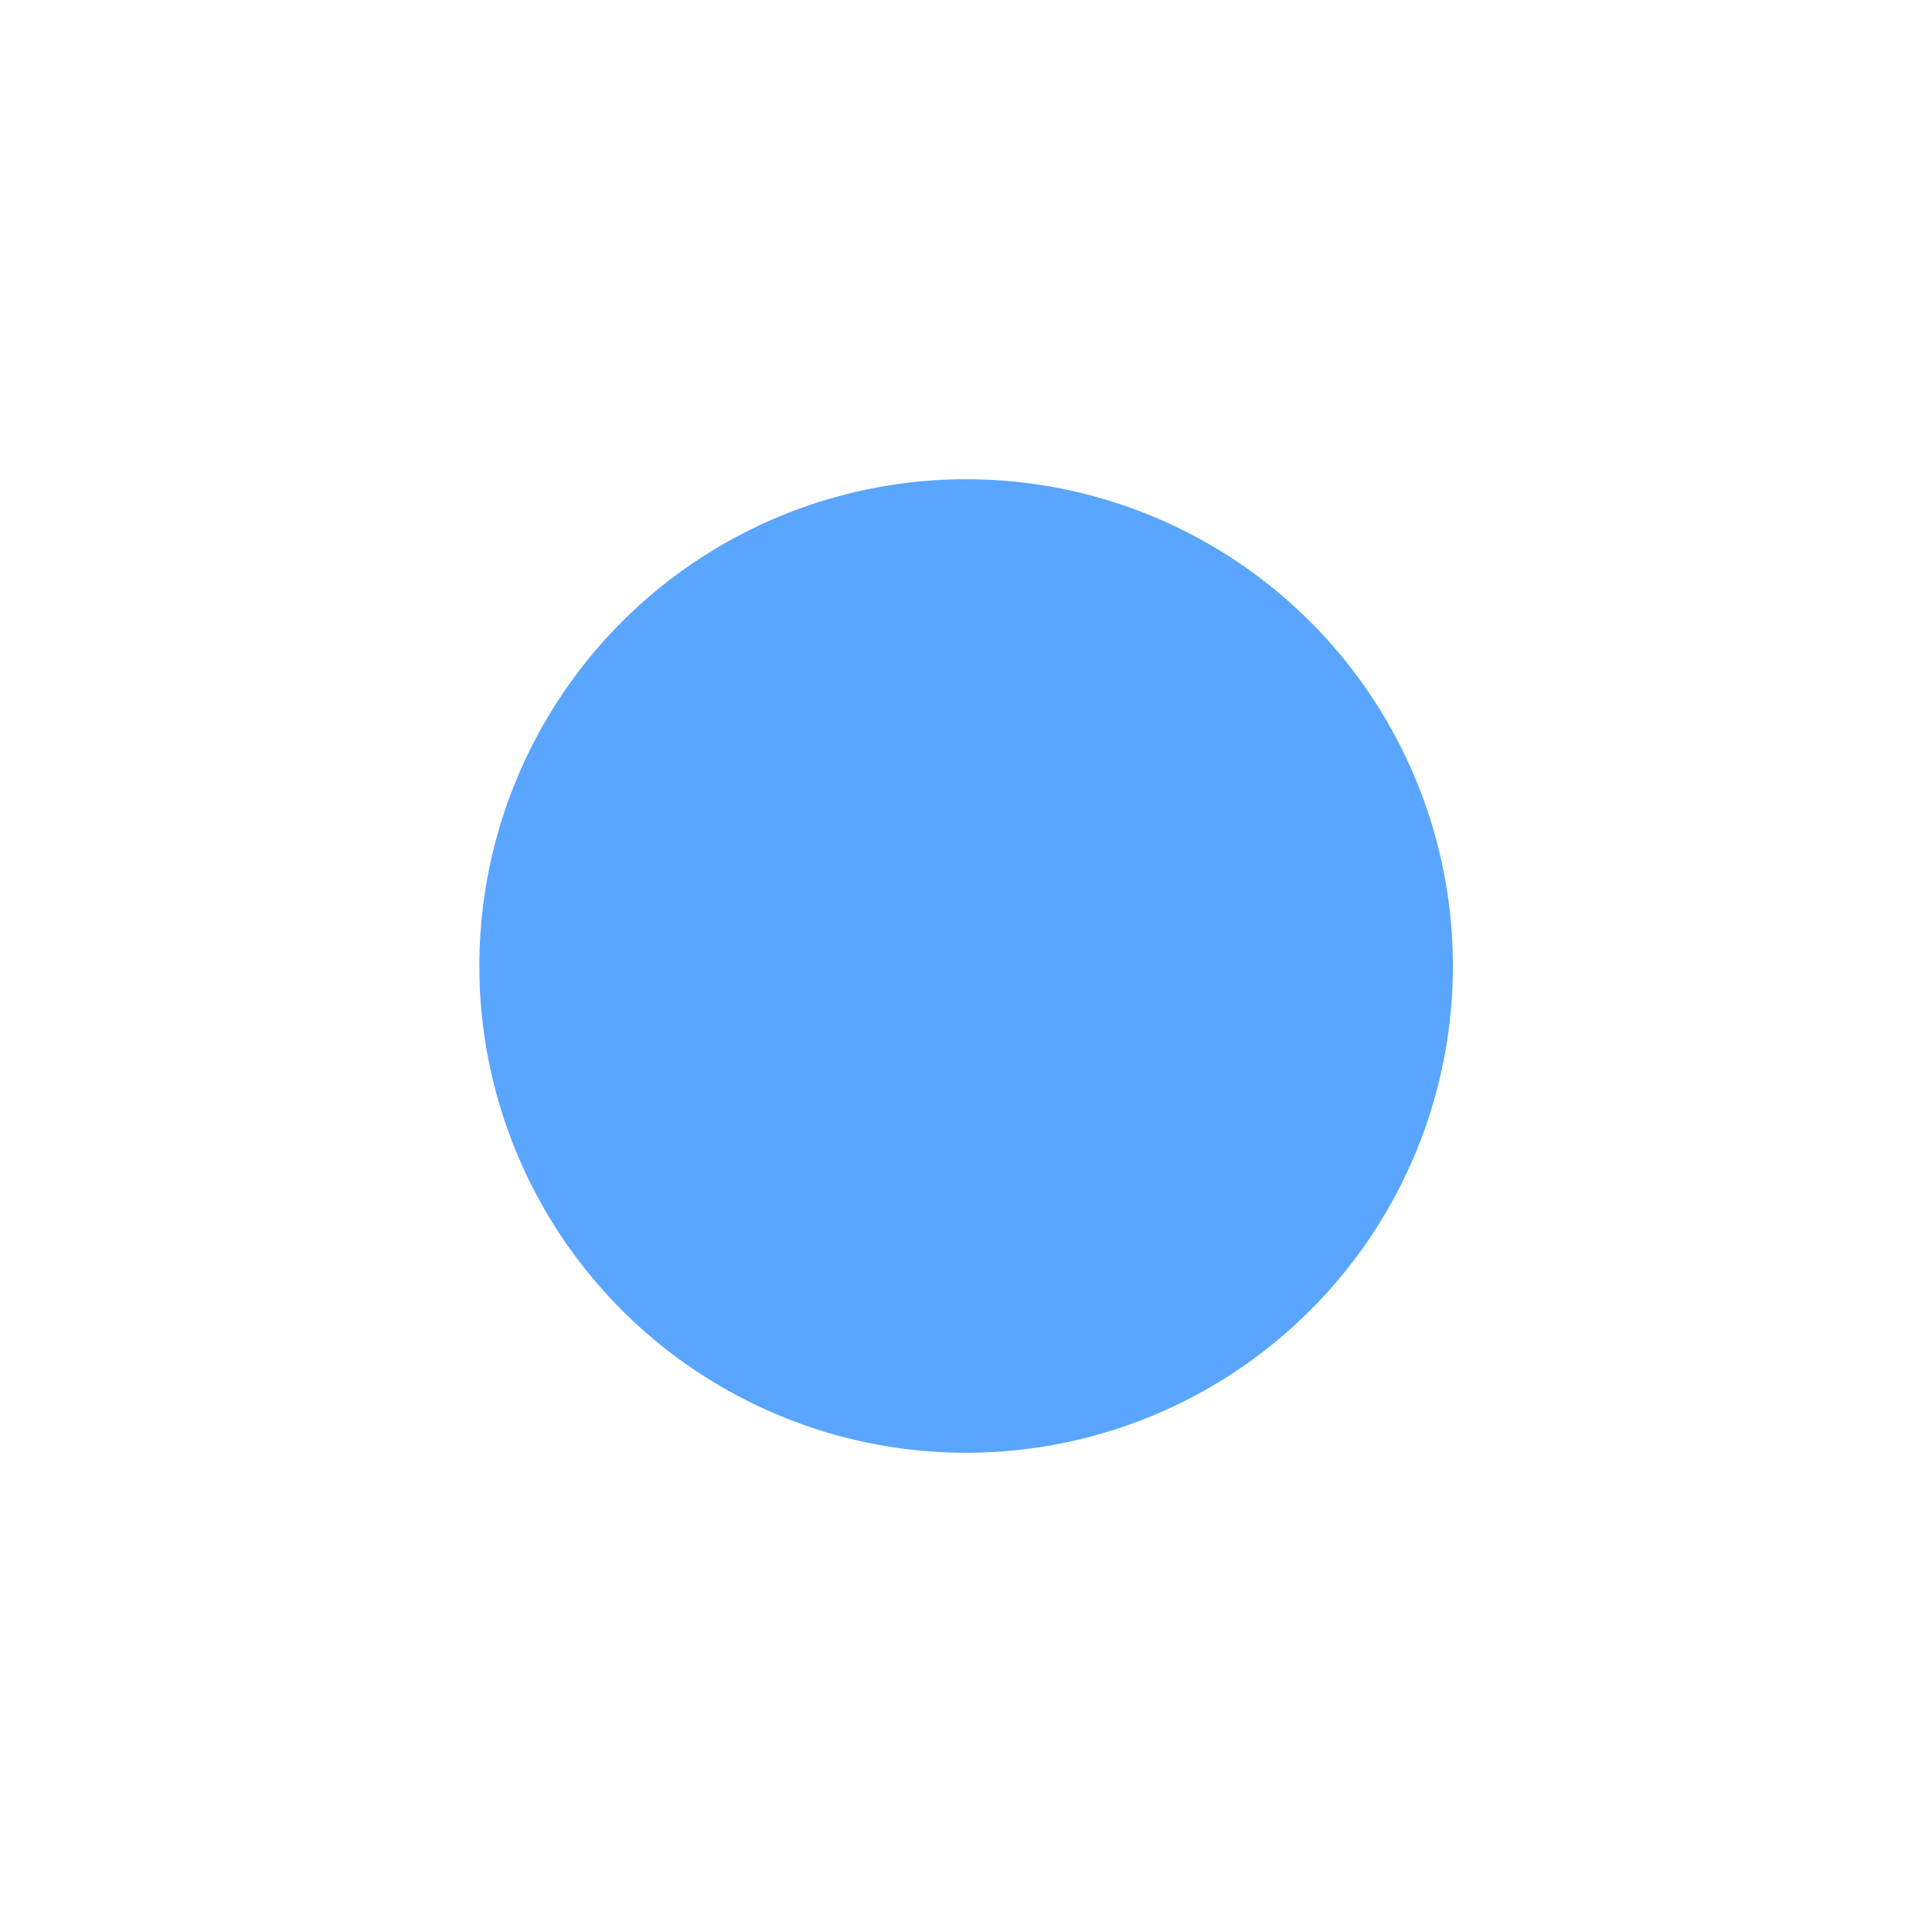 <?xml version="1.0" encoding="UTF-8" standalone="no"?>
<svg
   xmlns:dc="http://purl.org/dc/elements/1.1/"
   xmlns:cc="http://creativecommons.org/ns#"
   xmlns:rdf="http://www.w3.org/1999/02/22-rdf-syntax-ns#"
   xmlns:svg="http://www.w3.org/2000/svg"
   xmlns="http://www.w3.org/2000/svg"
   xmlns:sodipodi="http://sodipodi.sourceforge.net/DTD/sodipodi-0.dtd"
   xmlns:inkscape="http://www.inkscape.org/namespaces/inkscape"
   sodipodi:docname="restore_normal.svg"
   inkscape:version="1.0 (4035a4fb49, 2020-05-01)"
   id="svg8"
   version="1.1"
   viewBox="0 0 7.937 7.938"
   height="30"
   width="30">
  <defs
     id="defs2" />
  <sodipodi:namedview
     inkscape:document-rotation="0"
     inkscape:pagecheckerboard="false"
     inkscape:window-maximized="1"
     inkscape:window-y="32"
     inkscape:window-x="0"
     inkscape:window-height="953"
     inkscape:window-width="1920"
     units="px"
     showgrid="false"
     inkscape:current-layer="layer1"
     inkscape:document-units="mm"
     inkscape:cy="13.315454"
     inkscape:cx="-13.839286"
     inkscape:zoom="11.2"
     inkscape:pageshadow="2"
     inkscape:pageopacity="0.0"
     borderopacity="1.0"
     bordercolor="#666666"
     pagecolor="#ffffff"
     id="base">
    <inkscape:grid
       id="grid2560"
       type="xygrid" />
  </sodipodi:namedview>
  <g
     transform="translate(0,-289.062)"
     id="layer1"
     inkscape:groupmode="layer"
     inkscape:label="Layer 1">
    <g
       transform="matrix(0.265,0,0,0.265,11.896,2.956)"
       inkscape:label="#g3842"
       id="4" />
    <rect
       ry="4.4795979e-06"
       y="291.742"
       x="-5.398"
       height="4.233"
       width="4.233"
       id="rect1577-8"
       style="opacity:0;fill:#000000;fill-opacity:1;stroke:none;stroke-width:0.125;stroke-linejoin:miter;stroke-miterlimit:4;stroke-dasharray:none;stroke-opacity:1;paint-order:markers stroke fill" />
    <g
       transform="matrix(0.265,0,0,0.265,9.626,2.205)"
       inkscape:label="#g3842"
       id="4-7" />
    <rect
       style="opacity:0;fill:#000000;fill-opacity:1;stroke:none;stroke-width:0.125;stroke-linejoin:miter;stroke-miterlimit:4;stroke-dasharray:none;stroke-opacity:1;paint-order:markers stroke fill"
       id="rect1575-0"
       width="4.233"
       height="4.233"
       x="-12.231"
       y="294.874"
       ry="4.4795979e-06" />
    <g
       transform="matrix(0.265,0,0,0.265,8.66,0.811)"
       inkscape:label="#g3842"
       id="4-75" />
    <rect
       style="opacity:0;fill:#000000;fill-opacity:1;stroke:none;stroke-width:0.125;stroke-linejoin:miter;stroke-miterlimit:4;stroke-dasharray:none;stroke-opacity:1;paint-order:markers stroke fill"
       id="rect1579-4"
       width="4.233"
       height="4.233"
       x="-13.125"
       y="293.409"
       ry="4.4795979e-06" />
    <circle
       r="2"
       style="fill:#59a5ff;fill-opacity:1;stroke:none;stroke-width:0.235;stop-color:#000000"
       id="path863"
       cx="3.969"
       cy="293.031" />
  </g>
</svg>
